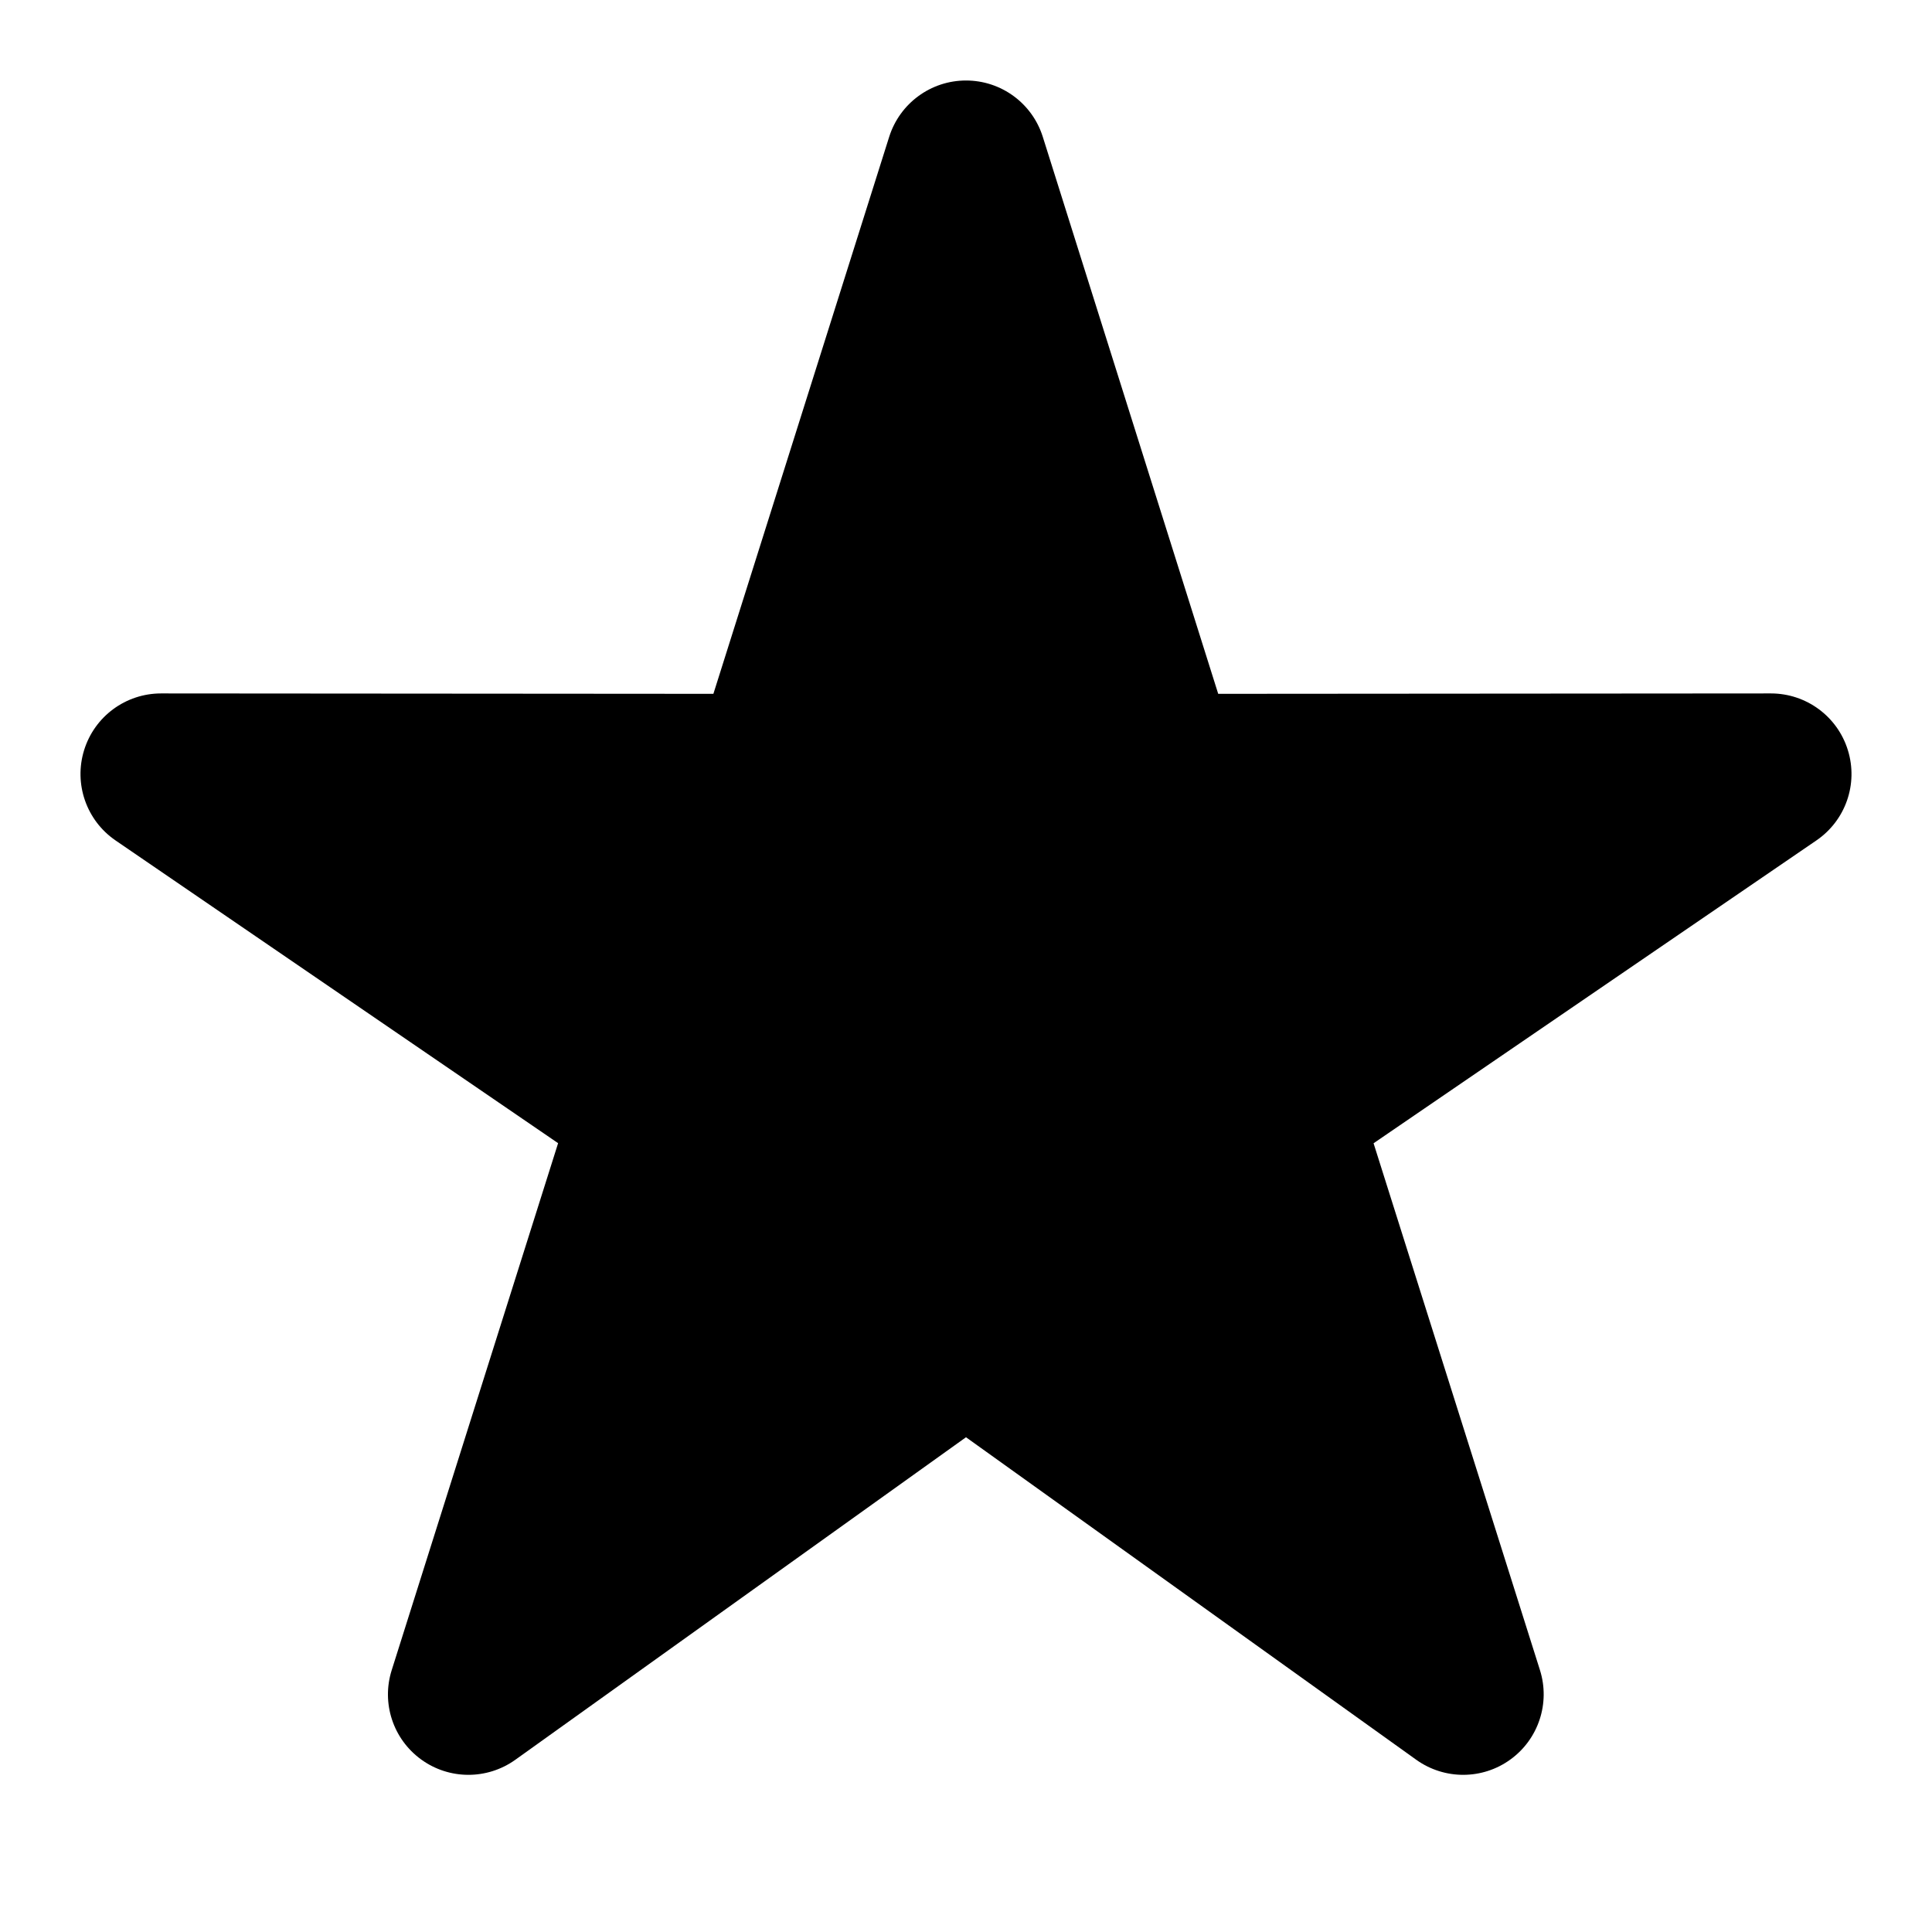 <svg width="24" height="24" viewBox="0 0 24 24" fill="none" xmlns="http://www.w3.org/2000/svg">
<path d="M12.954 1.7C12.823 1.283 12.437 1 12 1C11.564 1 11.178 1.283 11.046 1.699L8.862 8.619L2.001 8.614C1.562 8.614 1.175 8.899 1.045 9.318C0.915 9.737 1.073 10.192 1.435 10.44L6.933 14.201L4.866 20.747C4.736 21.157 4.883 21.604 5.232 21.857C5.58 22.11 6.051 22.111 6.401 21.861L12 17.854L17.594 21.861C17.944 22.111 18.415 22.11 18.763 21.857C19.112 21.604 19.259 21.157 19.13 20.747L17.063 14.202L22.564 10.44C22.927 10.192 23.085 9.738 22.955 9.319C22.826 8.9 22.438 8.614 21.999 8.614L15.133 8.619L12.954 1.7Z" fill="black"/>
</svg>
